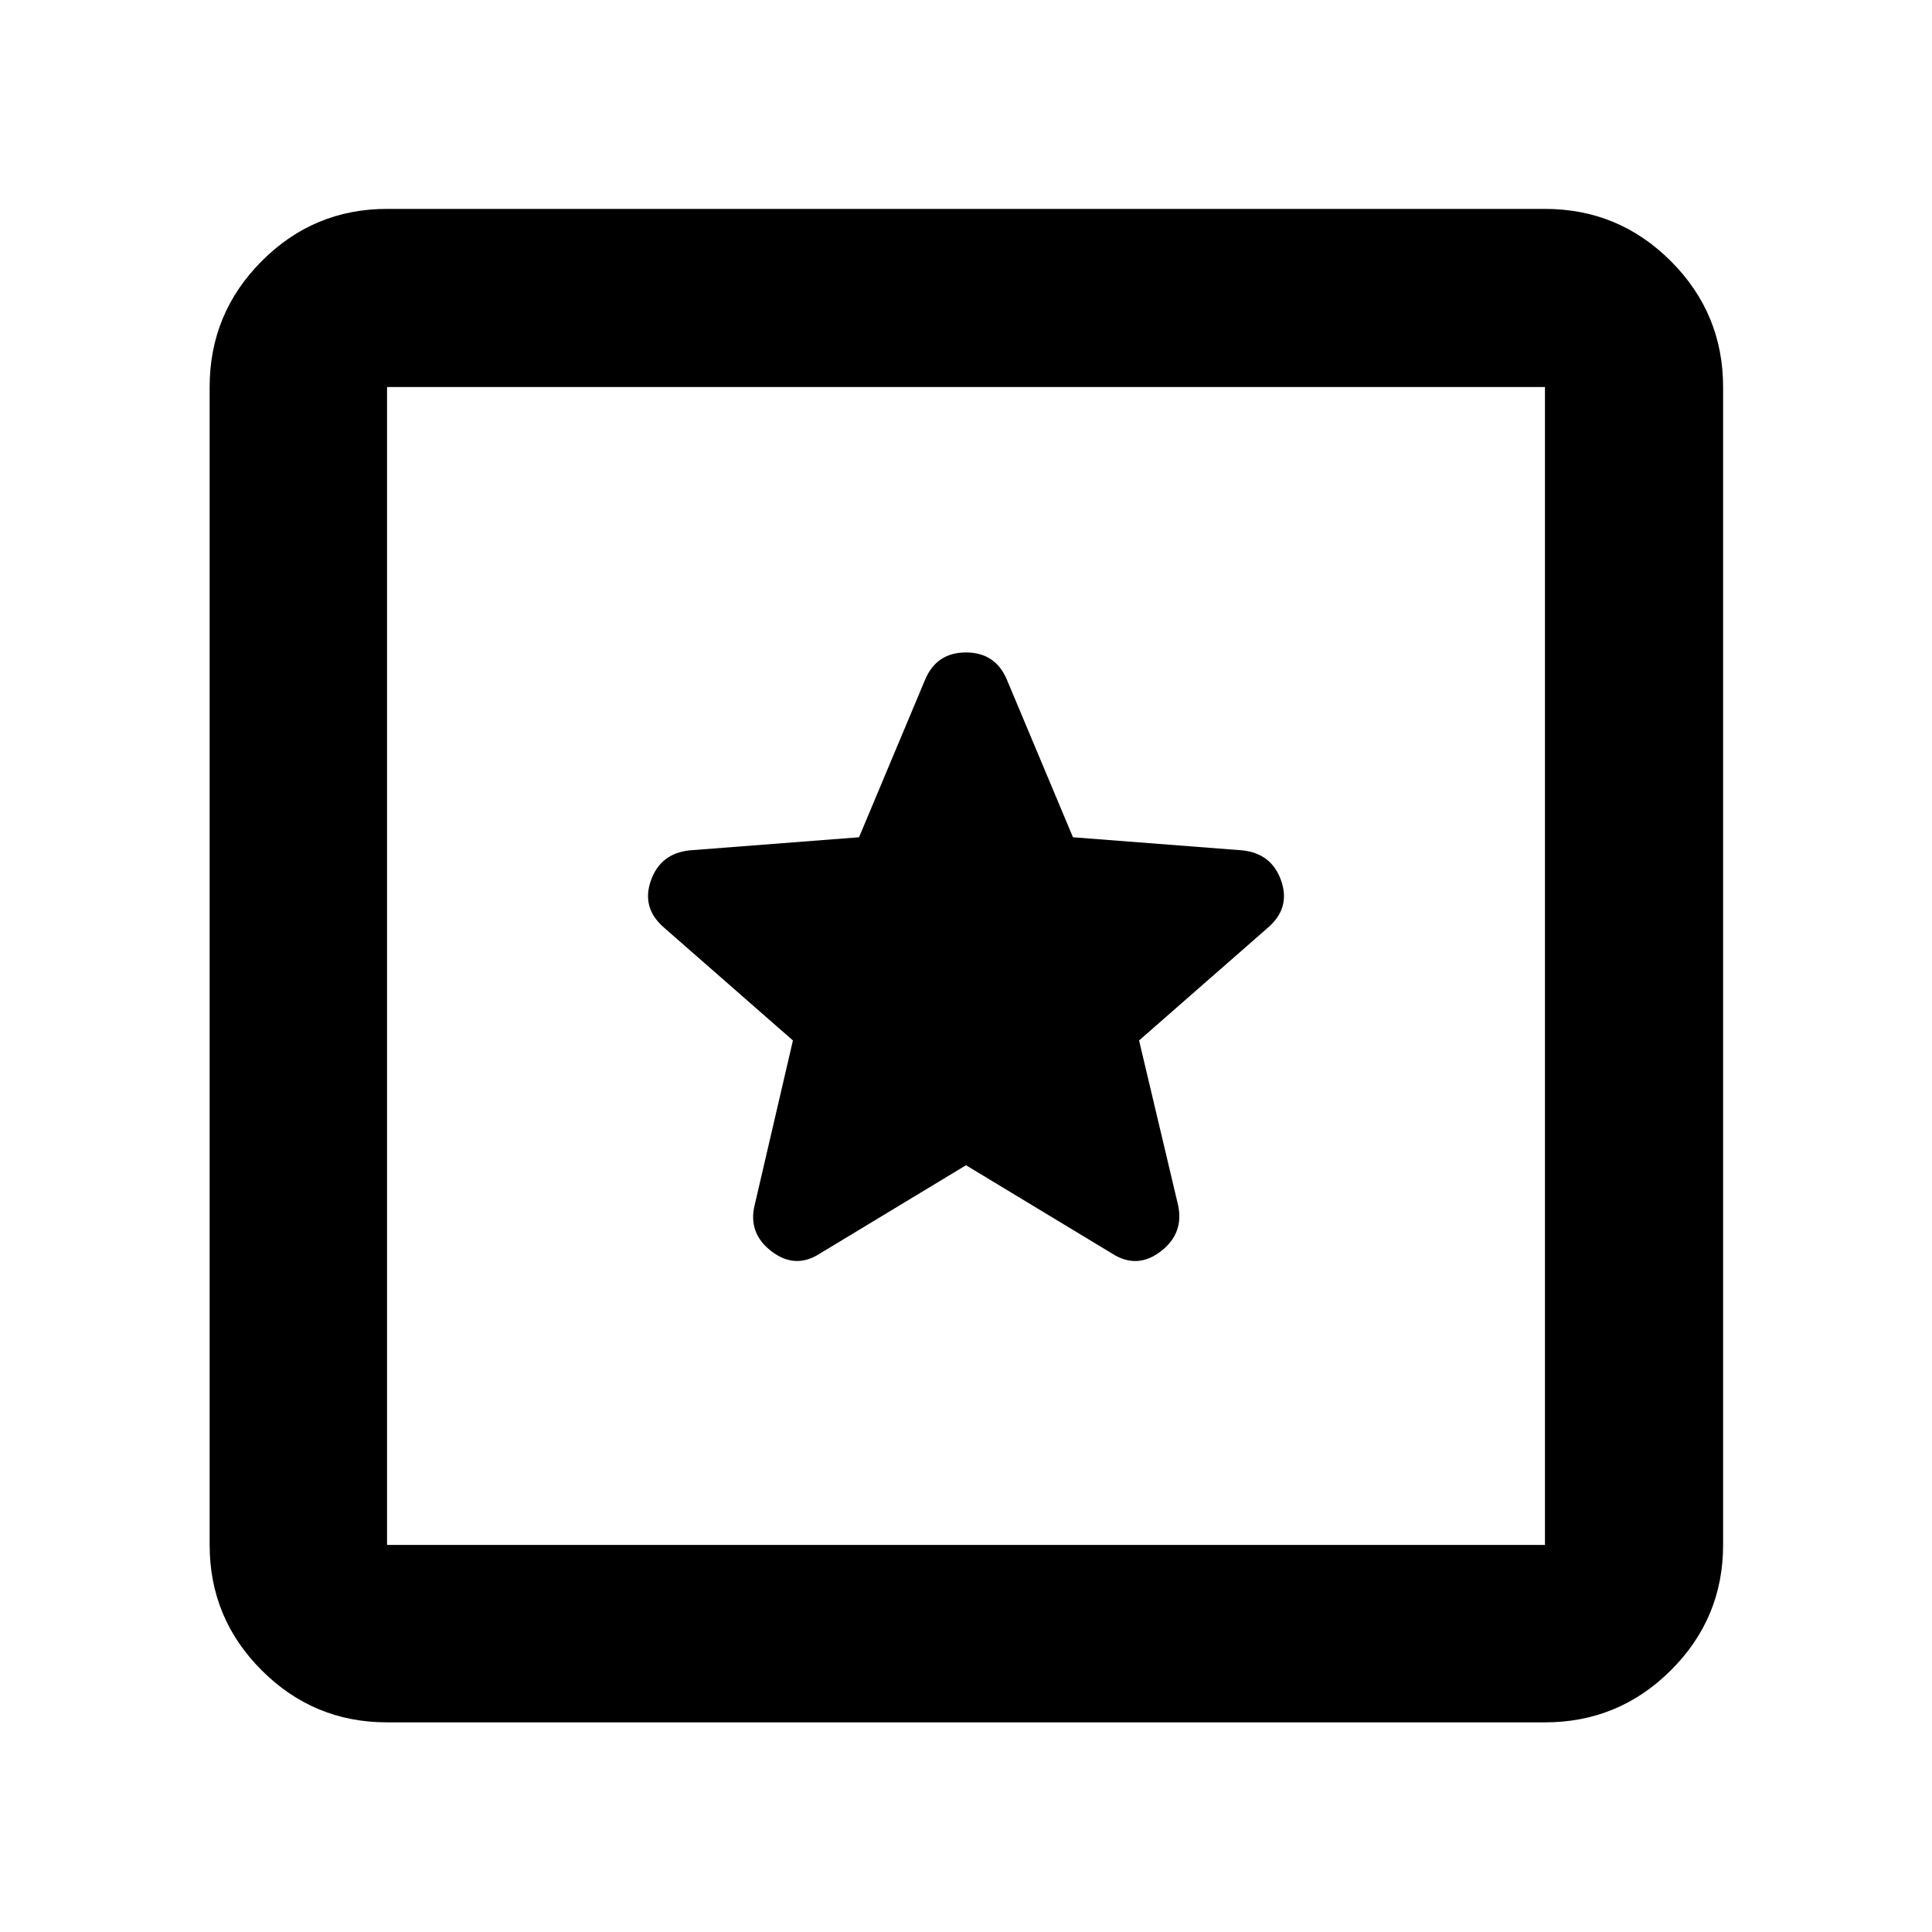 <svg xmlns="http://www.w3.org/2000/svg" height="40" viewBox="0 -960 960 960" width="40"><path d="M192.32-104.17q-36.44 0-62.29-25.86-25.86-25.85-25.86-62.29v-575.36q0-36.6 25.86-62.56 25.85-25.96 62.29-25.96h575.36q36.6 0 62.56 25.96t25.96 62.56v575.36q0 36.44-25.96 62.29-25.96 25.86-62.56 25.86H192.32Zm0-88.15h575.36v-575.36H192.32v575.36Zm0-575.36v575.36-575.36ZM480-381l72.59 43.88q12.33 7.93 24.1-1.02 11.76-8.95 8.67-23.15L566-443l64.01-56.04q11.31-9.74 6.61-23.3-4.71-13.56-19.24-15.12l-84.23-6.51-32.73-78.06q-5.68-13.77-20.43-13.77-14.76 0-20.41 13.77l-32.73 78.06-84.23 6.51q-14.53 1.56-19.24 15.12-4.7 13.56 6.61 23.3L394-443l-18.99 81.71q-3.46 14.02 8.34 23.06 11.79 9.04 24.06 1.11L480-381Z"/></svg>